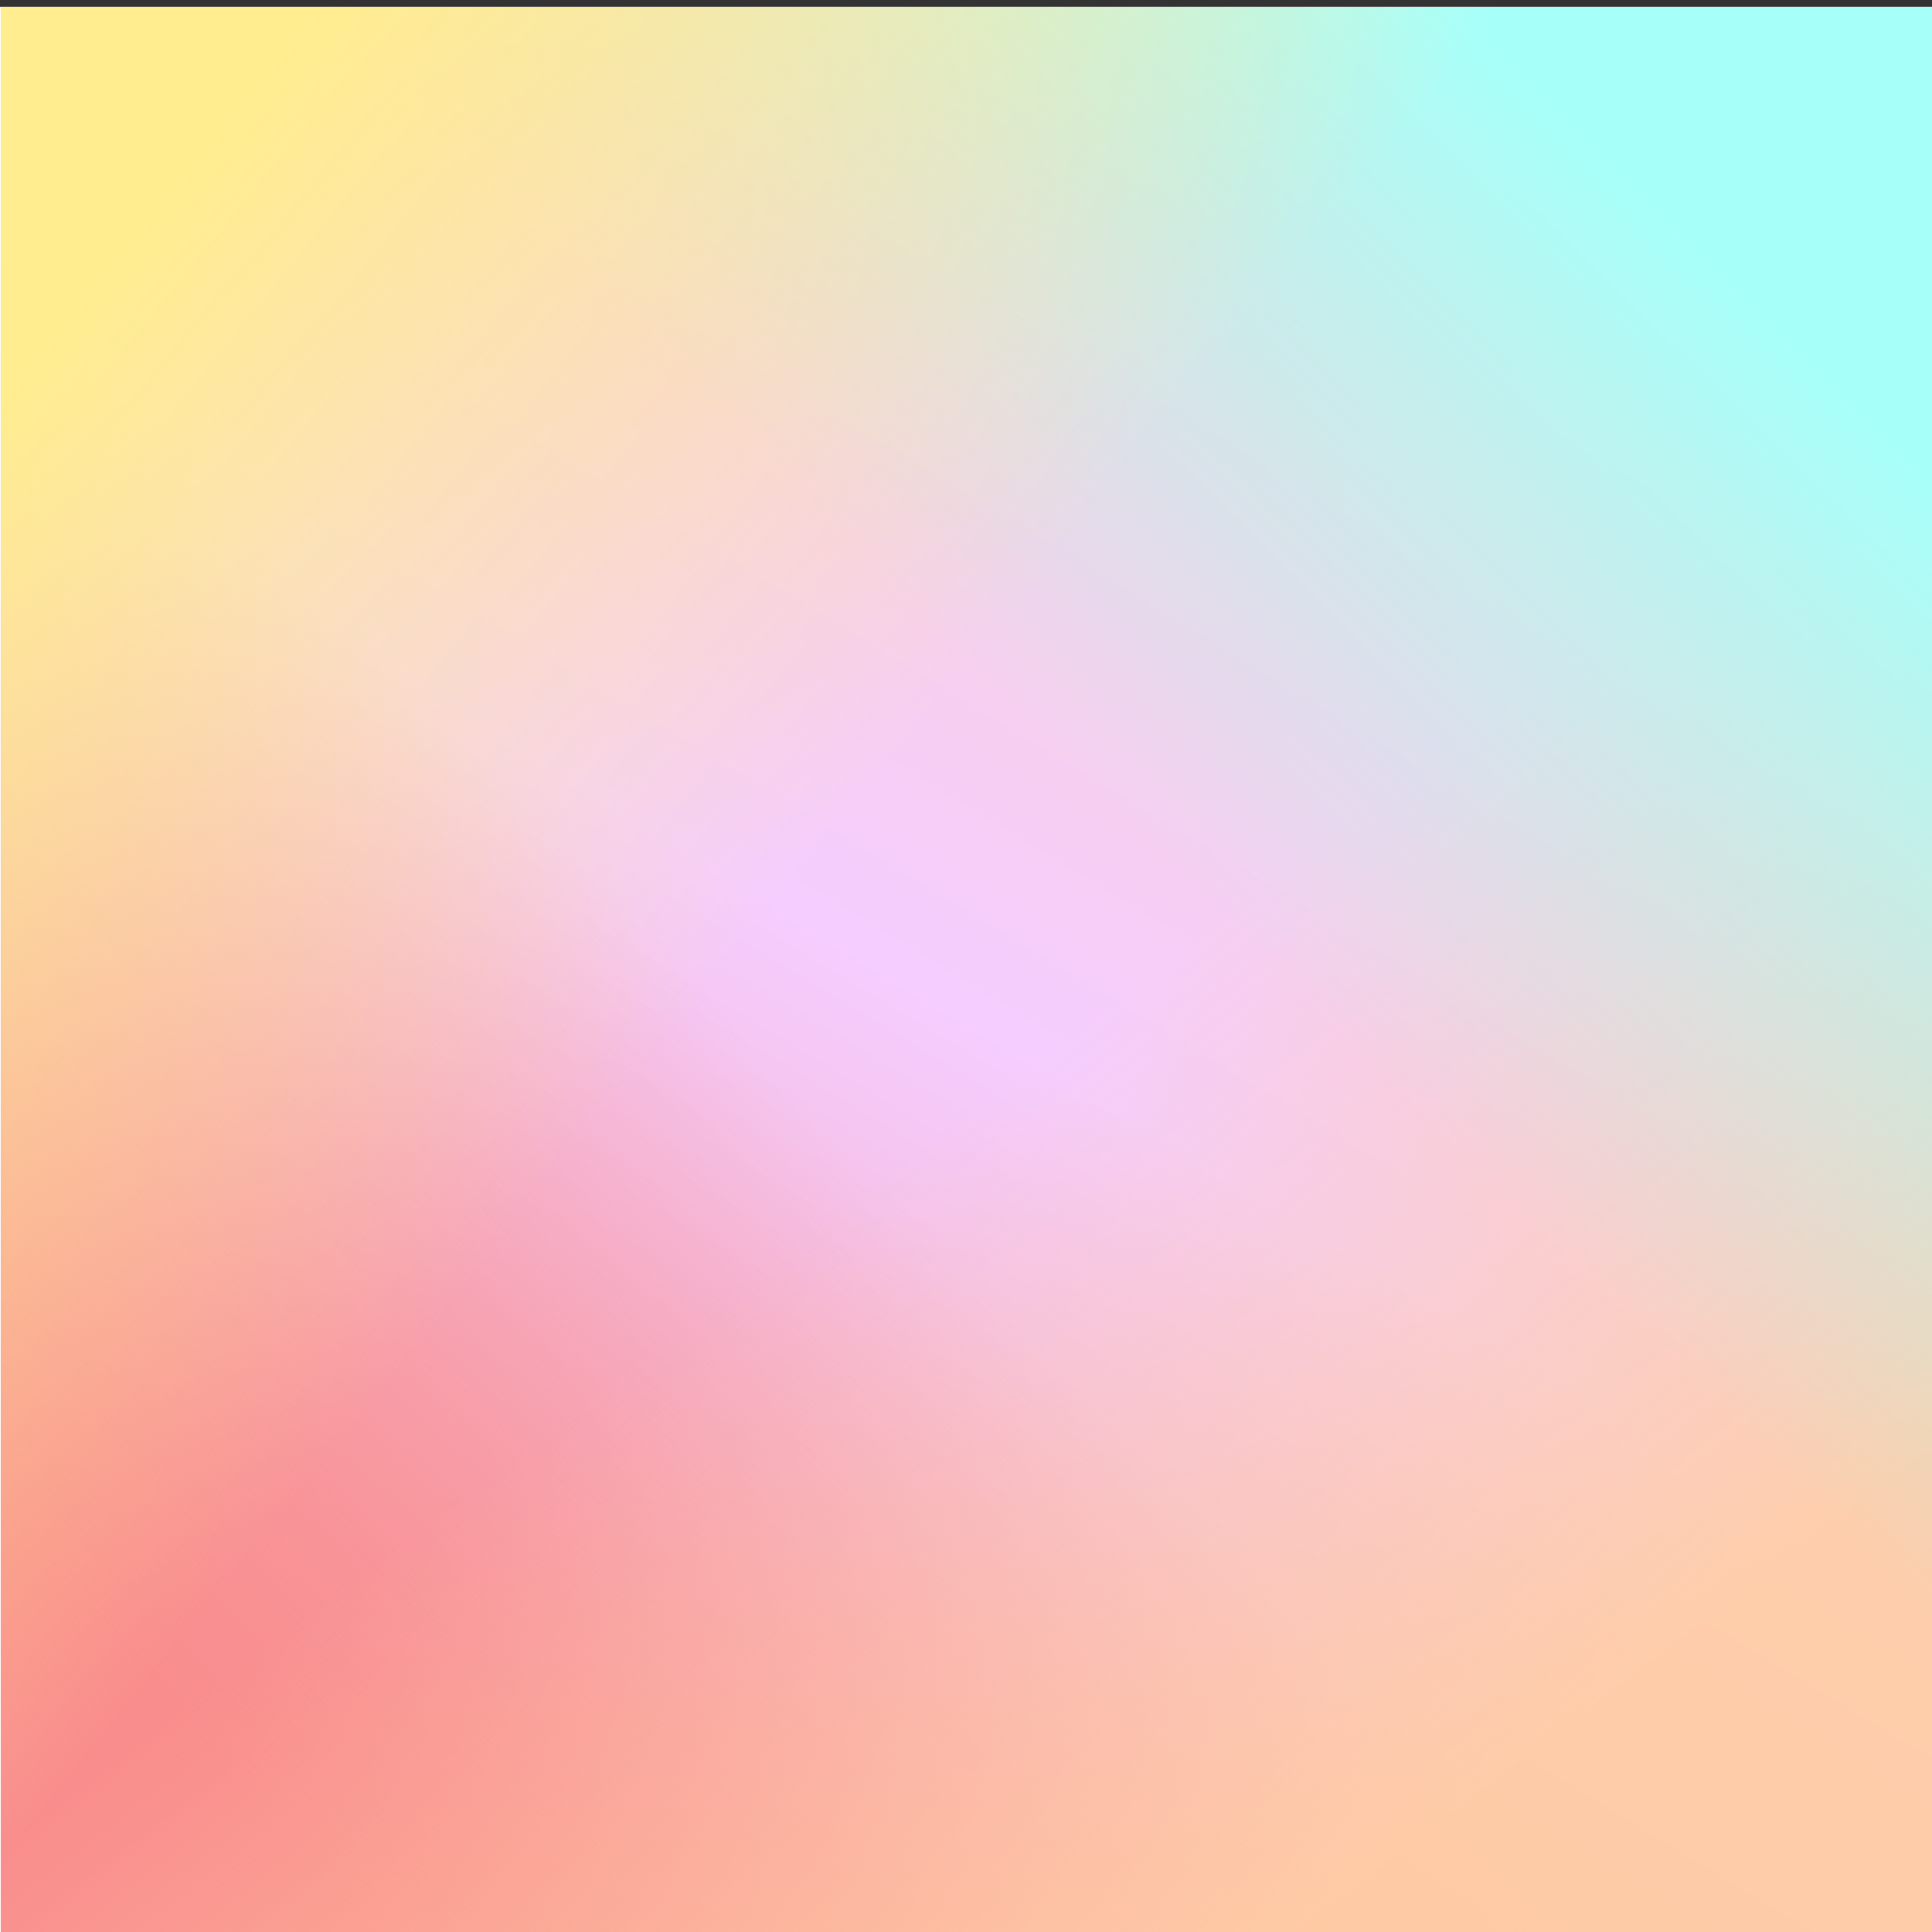 <svg fill="none" viewBox="0 0 24 24" xmlns="http://www.w3.org/2000/svg" xmlns:xlink="http://www.w3.org/1999/xlink"><rect x="0" y="0" width="24" height="24" fill="#333333" stroke="none"/><linearGradient id="a" gradientUnits="userSpaceOnUse" x1="19.788" x2="6.276" y1="1.754" y2="24.086"><stop offset="0" stop-color="#fbd3c6"/><stop offset=".51" stop-color="#f5cdff"/><stop offset="1" stop-color="#f69ca2"/></linearGradient><linearGradient id="b" gradientUnits="userSpaceOnUse" x1="2.484" x2="10.728" y1="21.662" y2="13.826"><stop offset="0" stop-color="#f98d8d"/><stop offset=".964" stop-color="#f98d8d" stop-opacity="0"/></linearGradient><linearGradient id="c" gradientUnits="userSpaceOnUse" x1="24.948" x2="18.528" y1="17.246" y2="8.81"><stop offset="0" stop-color="#ffcea2" stop-opacity=".9"/><stop offset="1" stop-color="#ffcea1" stop-opacity="0"/></linearGradient><linearGradient id="d" gradientUnits="userSpaceOnUse" x1="20.904" x2="13.812" y1="2.966" y2="10.154"><stop offset="0" stop-color="#a7fffa"/><stop offset="1" stop-color="#a7fffa" stop-opacity="0"/></linearGradient><linearGradient id="e" gradientUnits="userSpaceOnUse" x1="3.096" x2="12.024" y1="1.106" y2="8.318"><stop offset="0" stop-color="#ffed8f"/><stop offset="1" stop-color="#ffed8f" stop-opacity="0"/></linearGradient><clipPath id="f"><path d="m0 0h24v24h-24z" transform="translate(0 .086)"/></clipPath><g clip-path="url(#f)"><path d="m24 .086h-24v24h24v-24z" fill="#fff"/><path d="m24.012.086h-24v24h24v-24z" fill="url(#a)"/><path d="m24.012.086h-24v24h24v-24z" fill="url(#b)"/><path d="m24.012.086h-24v24h24v-24z" fill="url(#c)"/><path d="m24.012.086h-24v24h24v-24z" fill="url(#d)"/><path d="m24.012.086h-24v24h24v-24z" fill="url(#e)"/></g></svg>